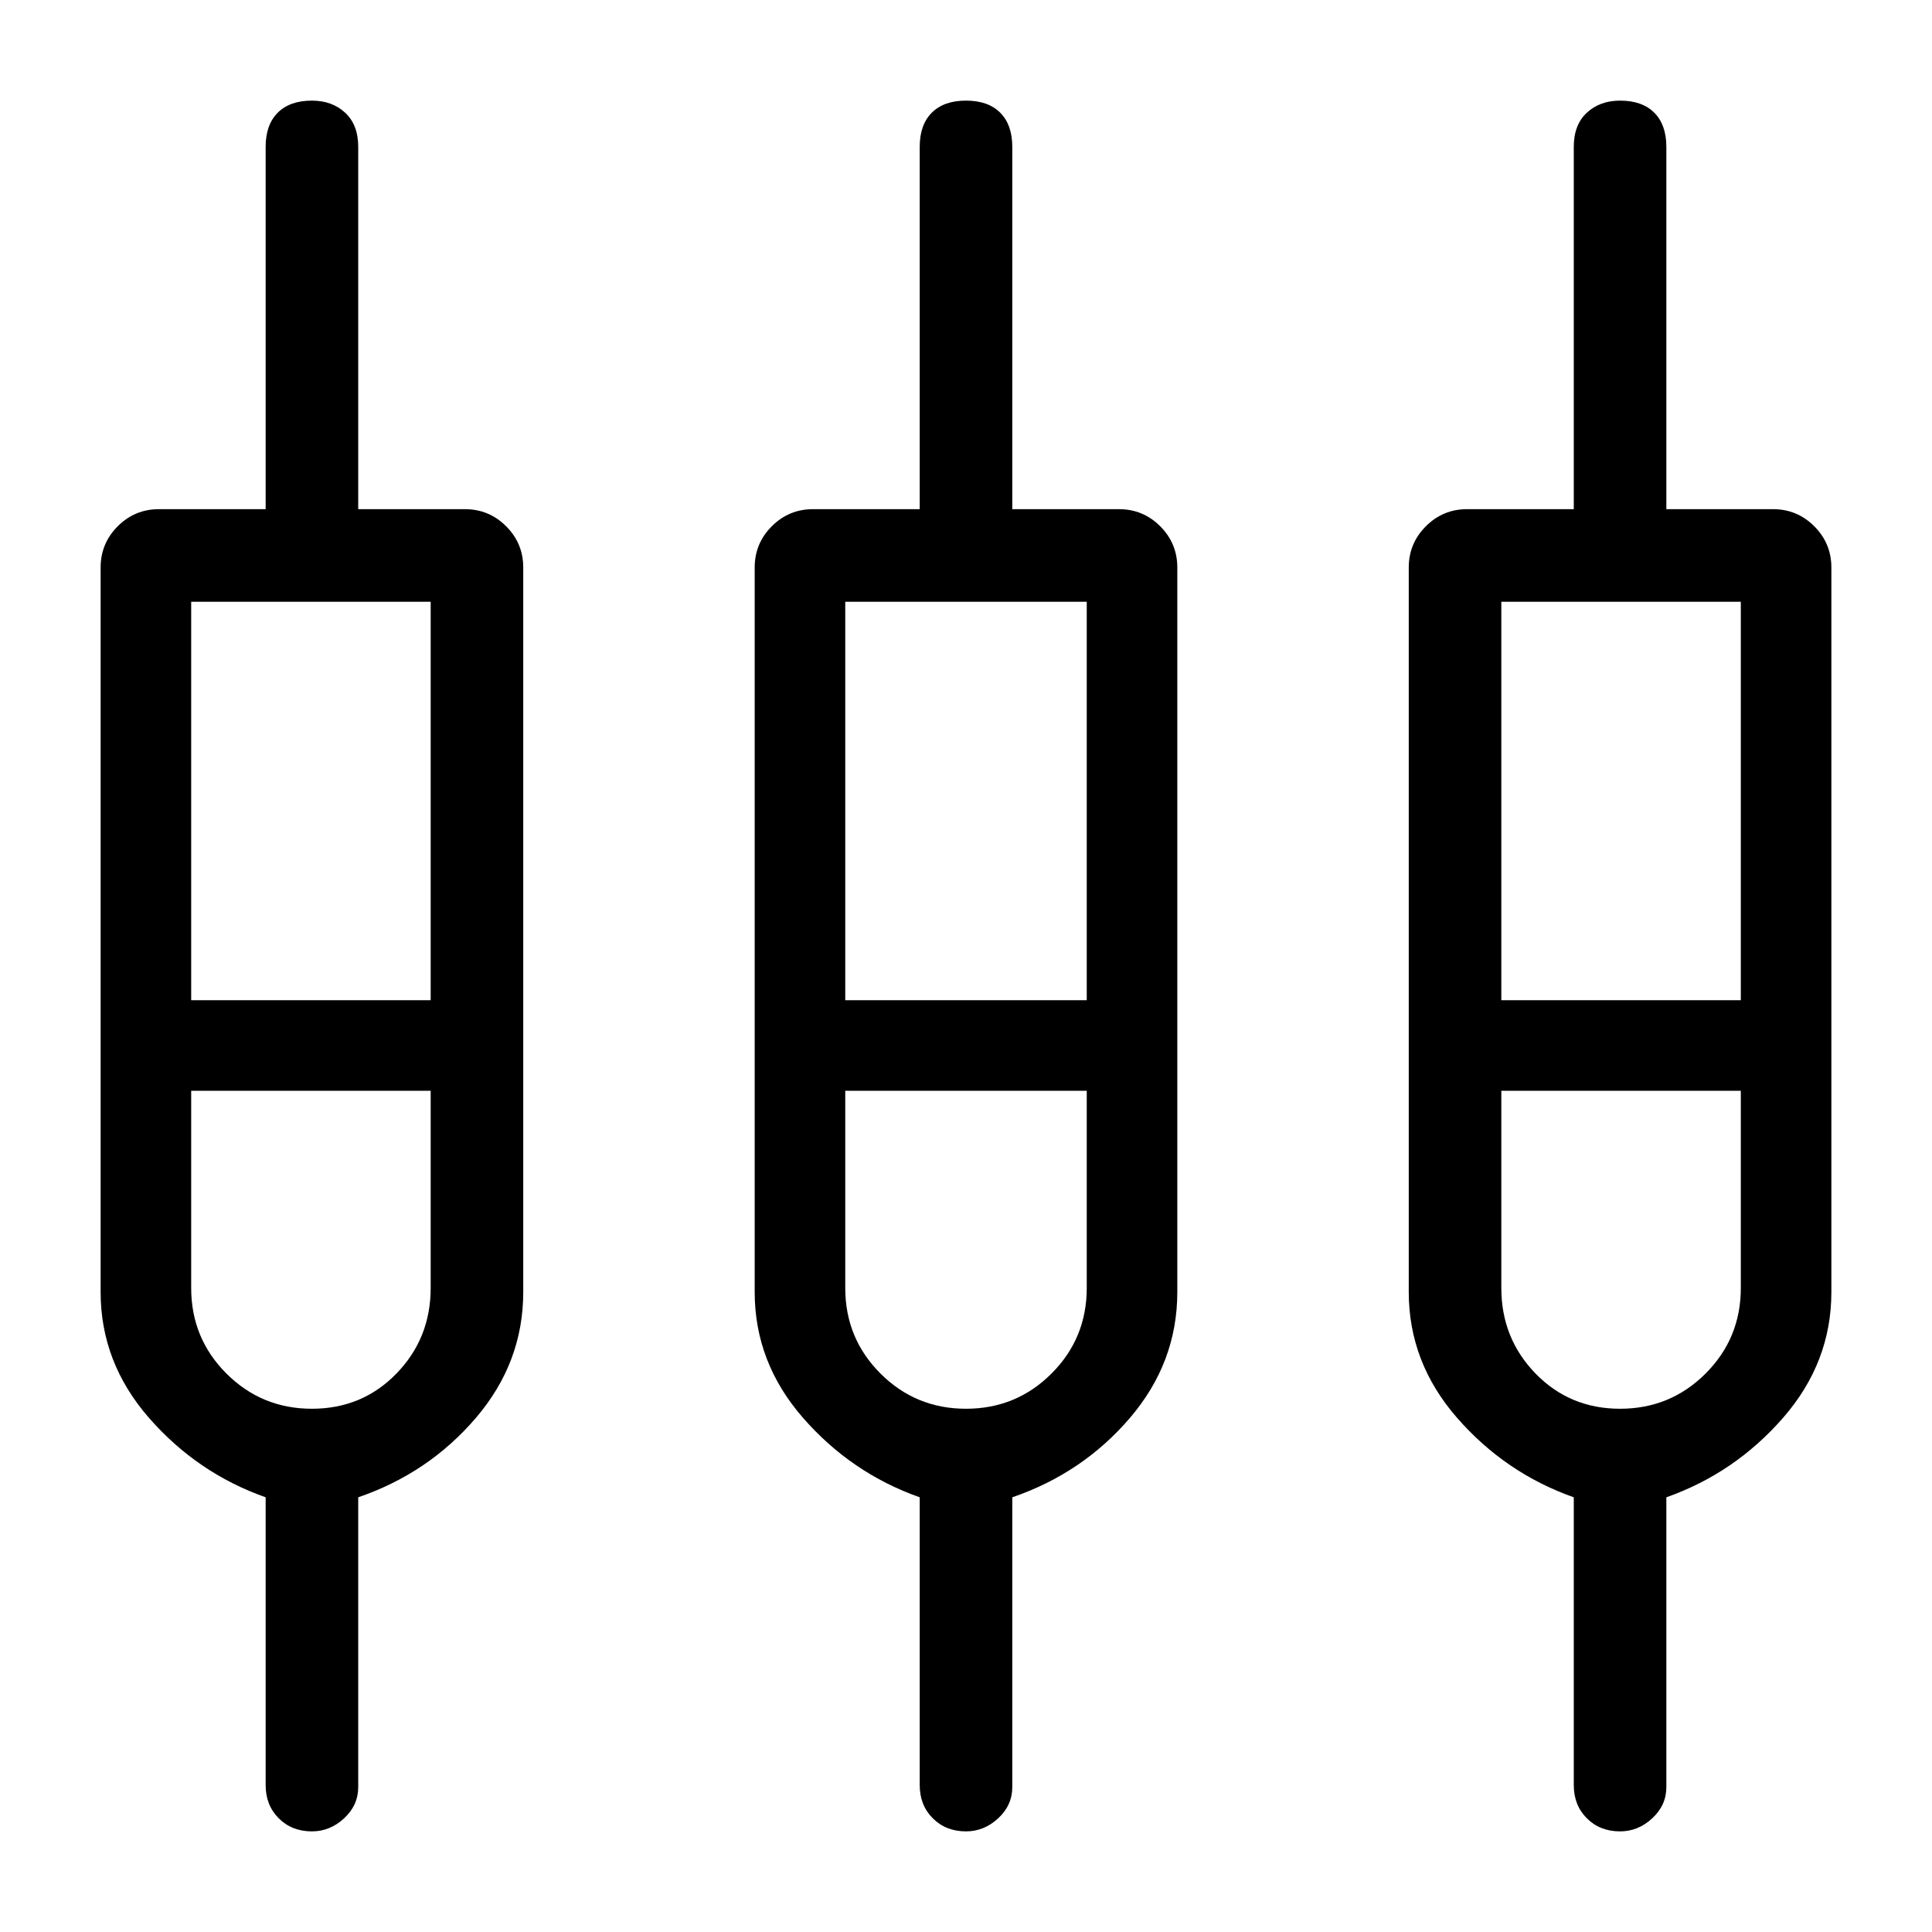 <svg xmlns="http://www.w3.org/2000/svg" width="48" height="48" viewBox="0 0 48 48"><path d="M7.75 45.5q-.5 0-.825-.325-.325-.325-.325-.825V37.2q-1.7-.6-2.9-1.975T2.5 32.1v-18q0-.6.425-1.025.425-.425 1.025-.425H6.6v-9q0-.55.3-.85.3-.3.85-.3.5 0 .825.3.325.3.325.85v9h2.65q.6 0 1.025.425Q13 13.5 13 14.1v18q0 1.75-1.175 3.125T8.9 37.2v7.2q0 .45-.35.775t-.8.325Zm16.25 0q-.5 0-.825-.325-.325-.325-.325-.825V37.2q-1.7-.6-2.9-1.975t-1.2-3.125v-18q0-.6.425-1.025.425-.425 1.025-.425h2.65v-9q0-.55.3-.85.3-.3.85-.3t.85.3q.3.3.3.85v9h2.65q.6 0 1.025.425.425.425.425 1.025v18q0 1.75-1.175 3.125T25.15 37.2v7.2q0 .45-.35.775t-.8.325Zm16.25 0q-.5 0-.825-.325-.325-.325-.325-.825V37.2q-1.7-.6-2.9-1.975T35 32.1v-18q0-.6.425-1.025.425-.425 1.025-.425h2.65v-9q0-.55.325-.85.325-.3.825-.3.55 0 .85.3.3.3.3.85v9h2.65q.6 0 1.025.425.425.425.425 1.025v18q0 1.75-1.2 3.125T41.4 37.2v7.2q0 .45-.35.775t-.8.325ZM4.75 14.95v9.9h5.95v-9.9Zm16.25 0v9.9h6v-9.9Zm16.3 0v9.9h5.95v-9.9ZM7.75 35q1.25 0 2.1-.875.85-.875.85-2.125v-4.9H4.75V32q0 1.25.875 2.125T7.75 35ZM24 35q1.25 0 2.125-.875T27 32v-4.9h-6V32q0 1.25.875 2.125T24 35Zm16.25 0q1.25 0 2.125-.875T43.25 32v-4.9H37.3V32q0 1.25.85 2.125t2.1.875Zm-32.5-9.05Zm16.25 0Zm16.25 0Zm-35.5-1.1h5.95-5.95Zm16.25 0h6-6Zm16.3 0h5.95-5.95ZM7.75 27.1h-3 5.95-2.95Zm16.25 0h-3 6-3Zm16.25 0H37.3h5.95-3Z"/></svg>